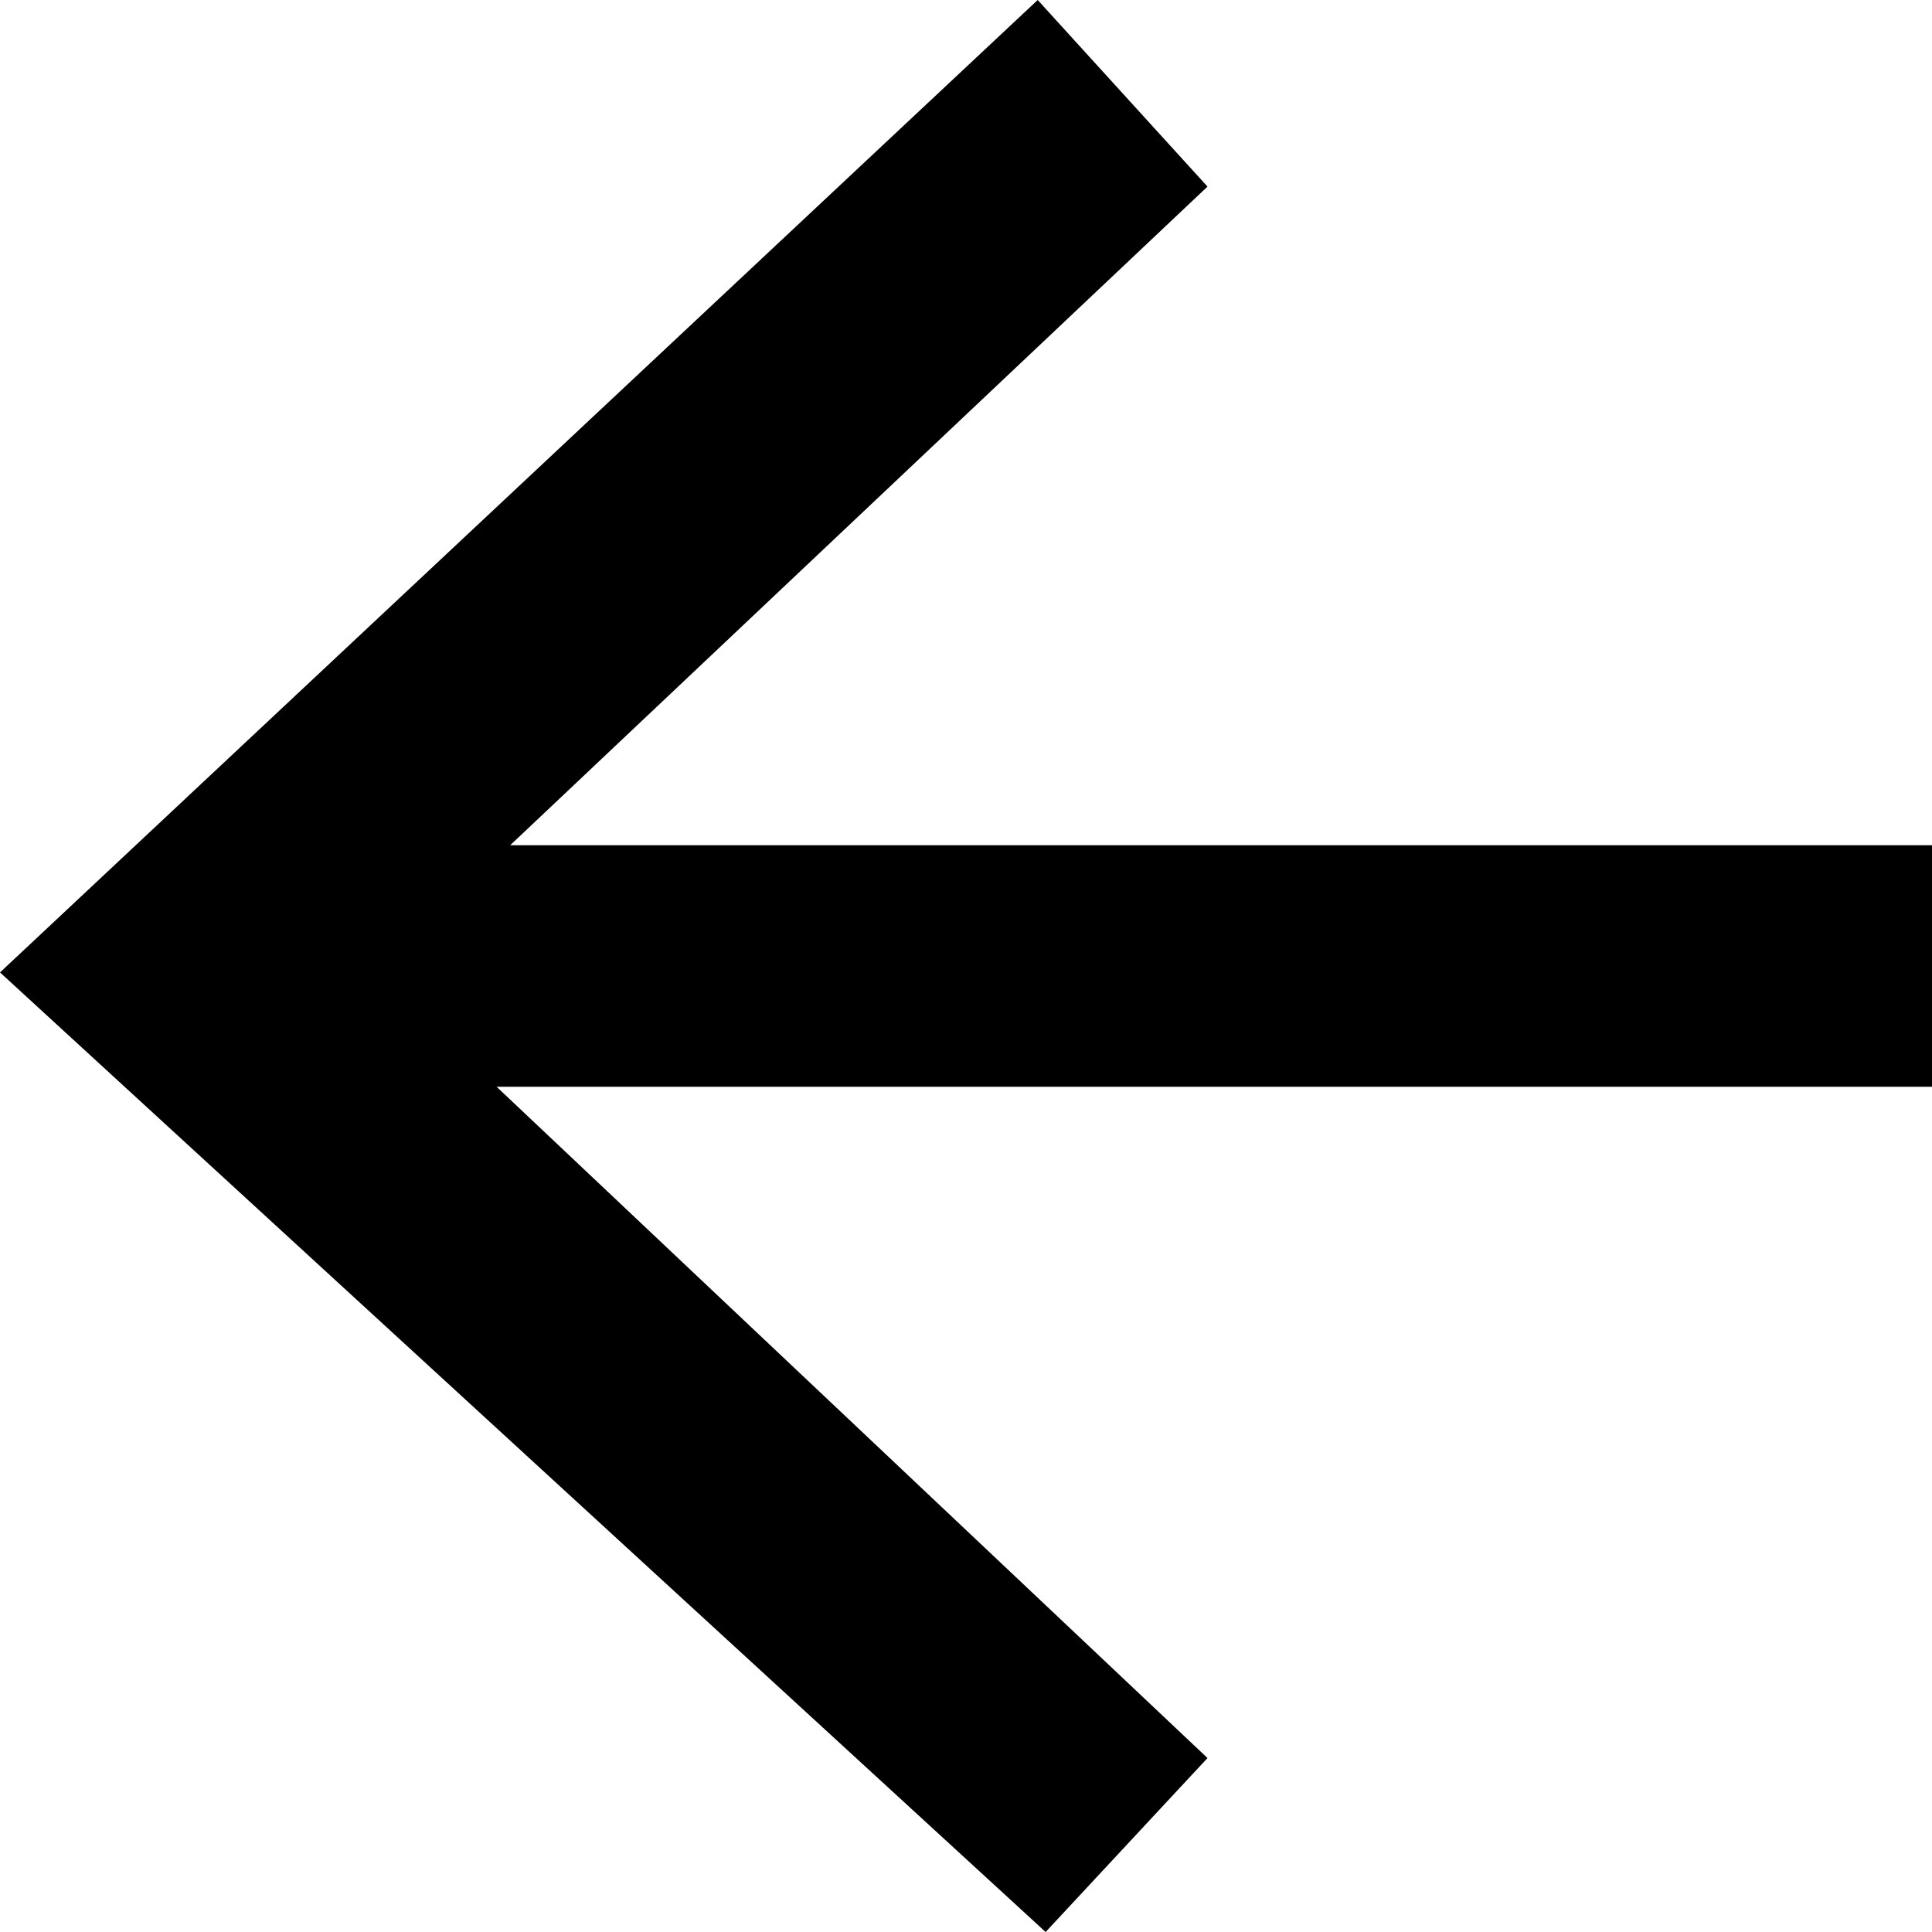 <svg xmlns="http://www.w3.org/2000/svg" viewBox="0 0 1024 1024" version="1.1"><path d="M263.2 576L640 931.8 554.2 1024 0 515.4 550 0 640 98.9 270.4 448H1024v128H263.2z" fill="#0" p-id="2688"></path></svg>